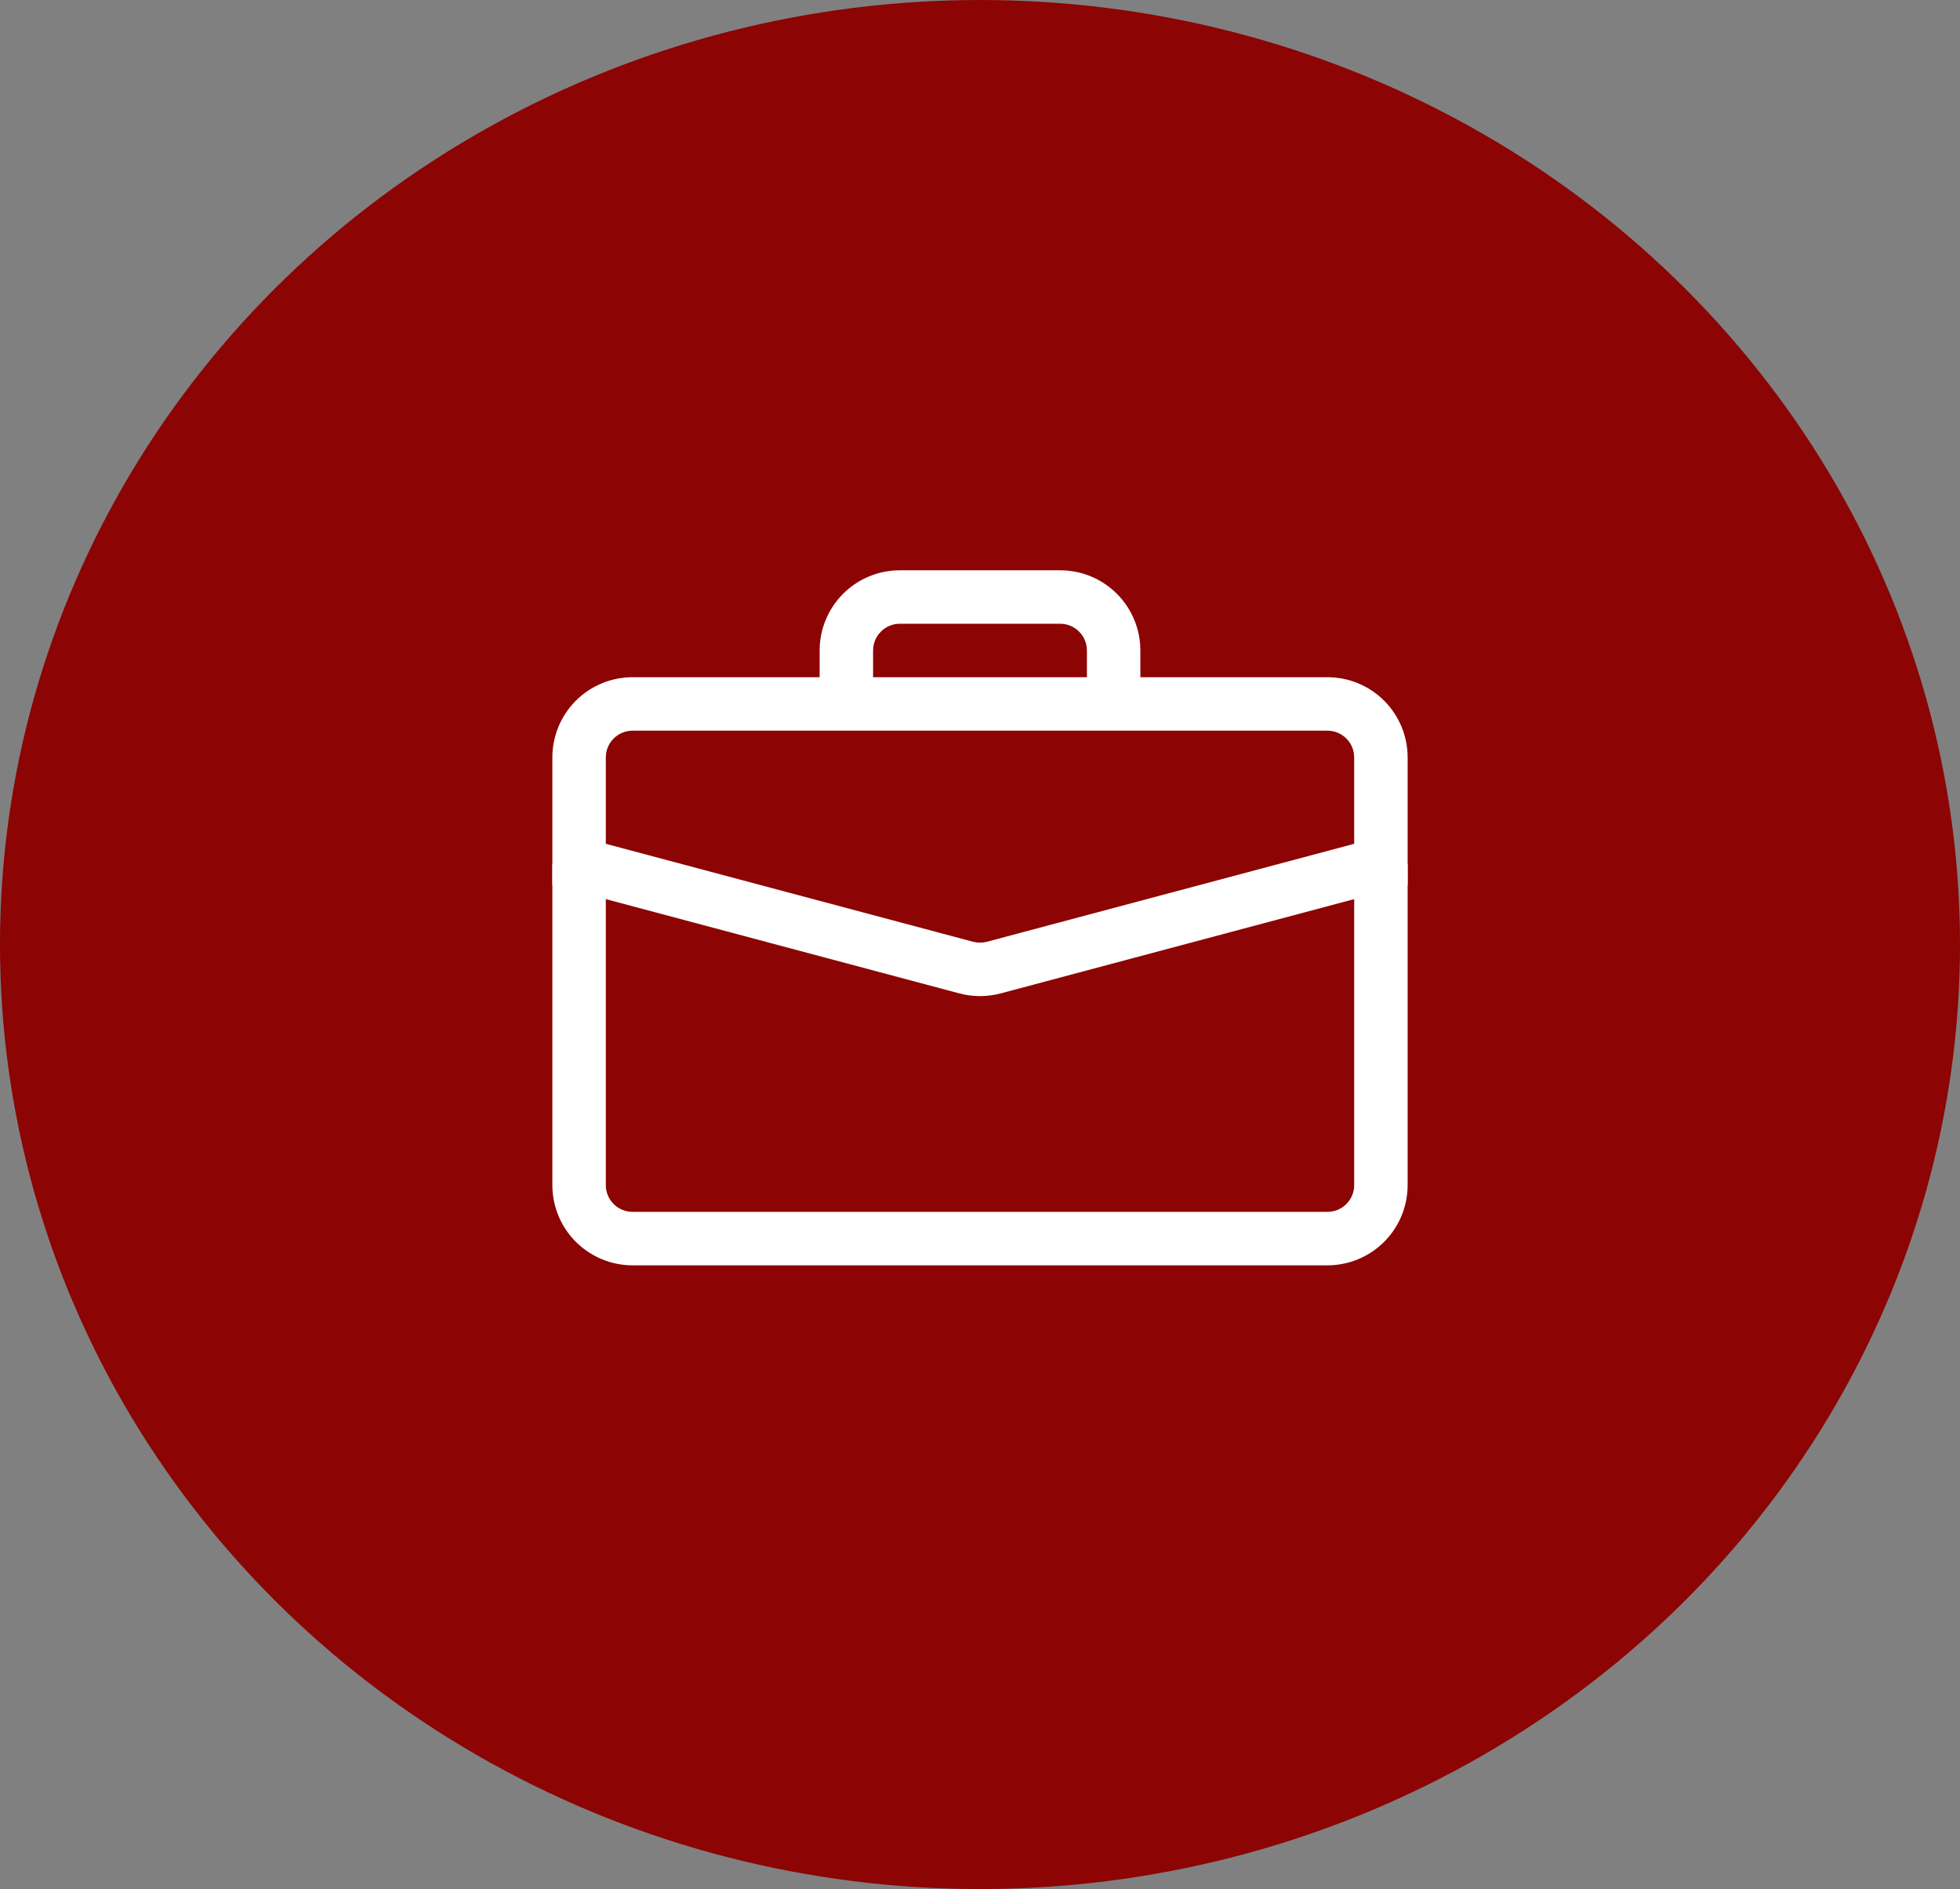 <svg width="55" height="53" viewBox="0 0 55 53" fill="none" xmlns="http://www.w3.org/2000/svg">
<rect x="0" y="0" width="55" height="53" fill="#808080" stroke="none"/>
<ellipse cx="27.5" cy="26.5" rx="27.5" ry="26.5" fill="#8C0404"/>
<g clip-path="url(#clip0_1813_4827)">
<path fill-rule="evenodd" clip-rule="evenodd" d="M15.5 33.25C15.5 33.847 15.737 34.419 16.159 34.841C16.581 35.263 17.153 35.5 17.75 35.5H37.25C37.847 35.5 38.419 35.263 38.841 34.841C39.263 34.419 39.5 33.847 39.5 33.25V24.25H38V33.25C38 33.449 37.921 33.64 37.78 33.78C37.64 33.921 37.449 34 37.25 34H17.75C17.551 34 17.36 33.921 17.22 33.78C17.079 33.64 17 33.449 17 33.25V24.25H15.5V33.25Z" fill="white"/>
<path fill-rule="evenodd" clip-rule="evenodd" d="M15.5 21.25C15.5 20.653 15.737 20.081 16.159 19.659C16.581 19.237 17.153 19 17.75 19H37.25C37.847 19 38.419 19.237 38.841 19.659C39.263 20.081 39.5 20.653 39.5 21.25V24.826L28.079 27.871C27.7 27.972 27.3 27.972 26.921 27.871L15.5 24.826V21.25ZM17.75 20.5C17.551 20.5 17.36 20.579 17.22 20.72C17.079 20.86 17 21.051 17 21.25V23.674L27.306 26.422C27.433 26.456 27.567 26.456 27.694 26.422L38 23.674V21.25C38 21.051 37.921 20.86 37.78 20.72C37.64 20.579 37.449 20.5 37.25 20.5H17.75ZM23 18.25C23 17.653 23.237 17.081 23.659 16.659C24.081 16.237 24.653 16 25.25 16H29.75C30.347 16 30.919 16.237 31.341 16.659C31.763 17.081 32 17.653 32 18.25V19H30.5V18.25C30.5 18.051 30.421 17.86 30.28 17.72C30.14 17.579 29.949 17.5 29.75 17.5H25.25C25.051 17.5 24.86 17.579 24.72 17.72C24.579 17.86 24.5 18.051 24.5 18.25V19H23V18.25Z" fill="white"/>
</g>
<defs>
<clipPath id="clip0_1813_4827">
<rect width="24" height="24" fill="white" transform="translate(15.5 14.5)"/>
</clipPath>
</defs>
</svg>
